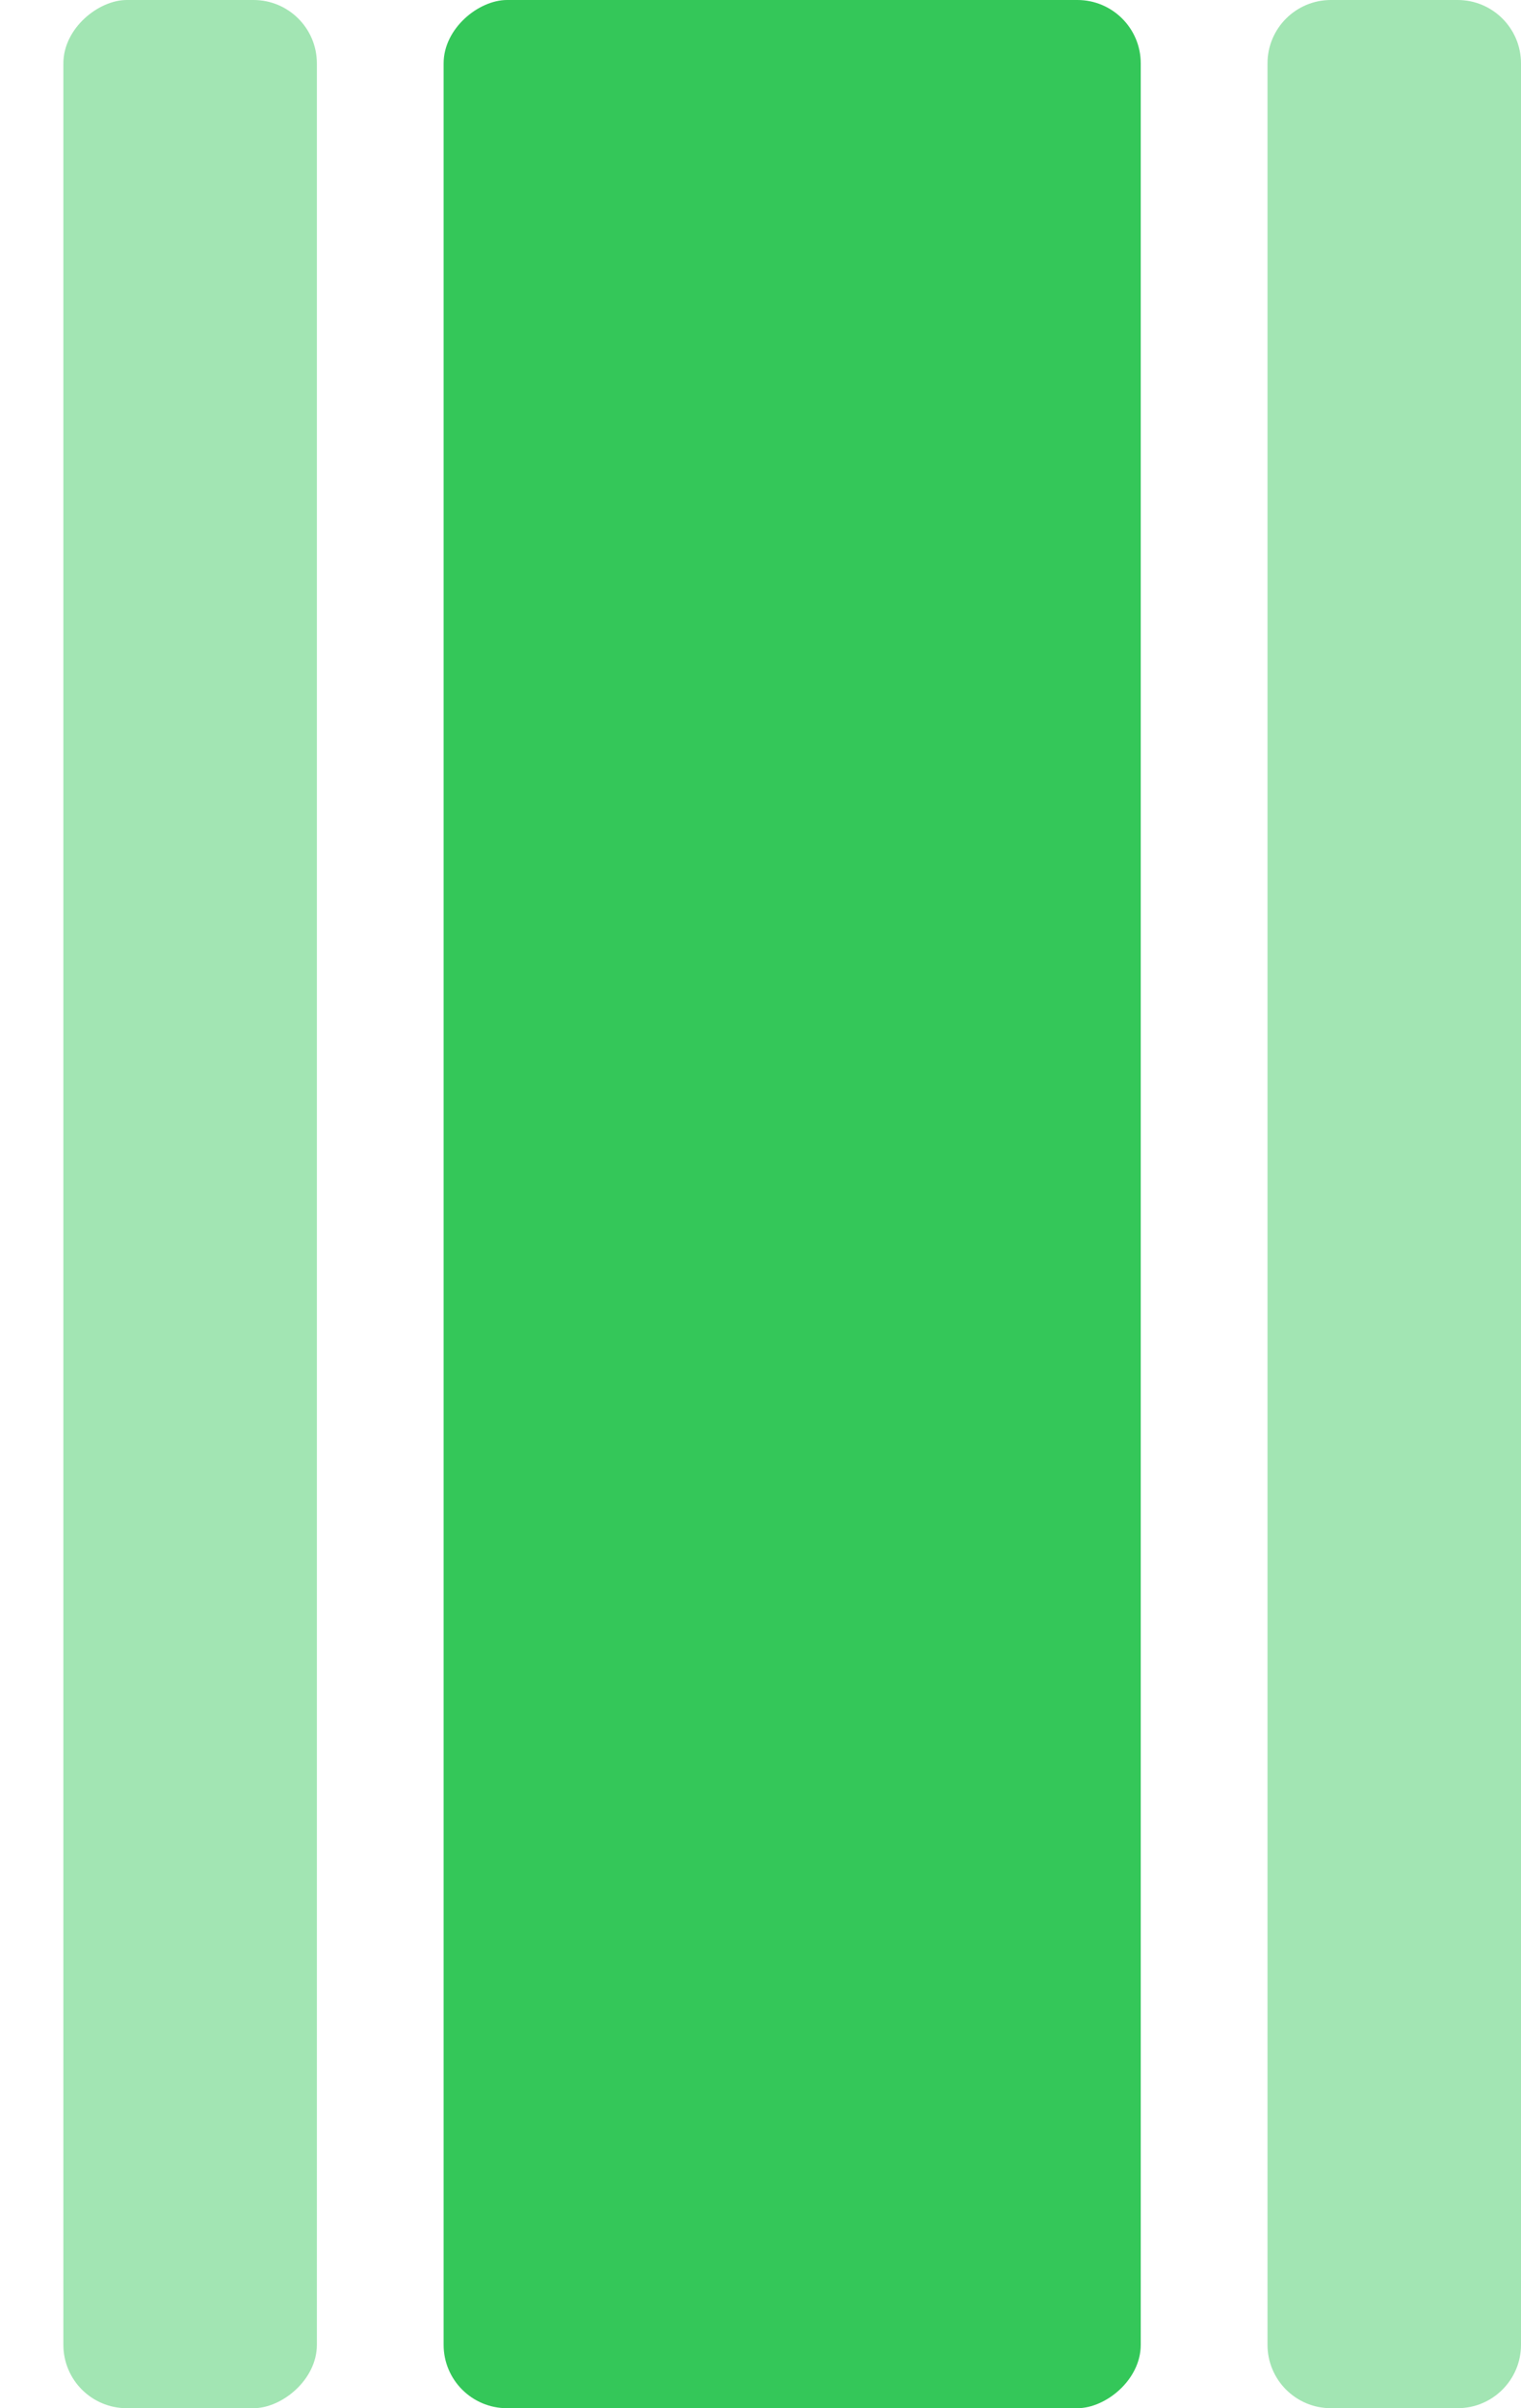 <svg width="24" height="38" viewBox="0 0 24 38" fill="none" xmlns="http://www.w3.org/2000/svg">
<rect x="18" width="38" height="11" rx="1" transform="rotate(90 18 0)" fill="#34C759"/>
<path d="M23 -4.37114e-08C23.552 -1.95703e-08 24 0.448 24 1L24 37C24 37.552 23.552 38 23 38L21 38C20.448 38 20 37.552 20 37L20 1C20 0.448 20.448 -1.55275e-07 21 -1.31134e-07L23 -4.37114e-08Z" fill="#34C759" fill-opacity="0.46"/>
<rect x="5" width="38" height="4" rx="1" transform="rotate(90 5 0)" fill="#34C759" fill-opacity="0.46"/>
</svg>
